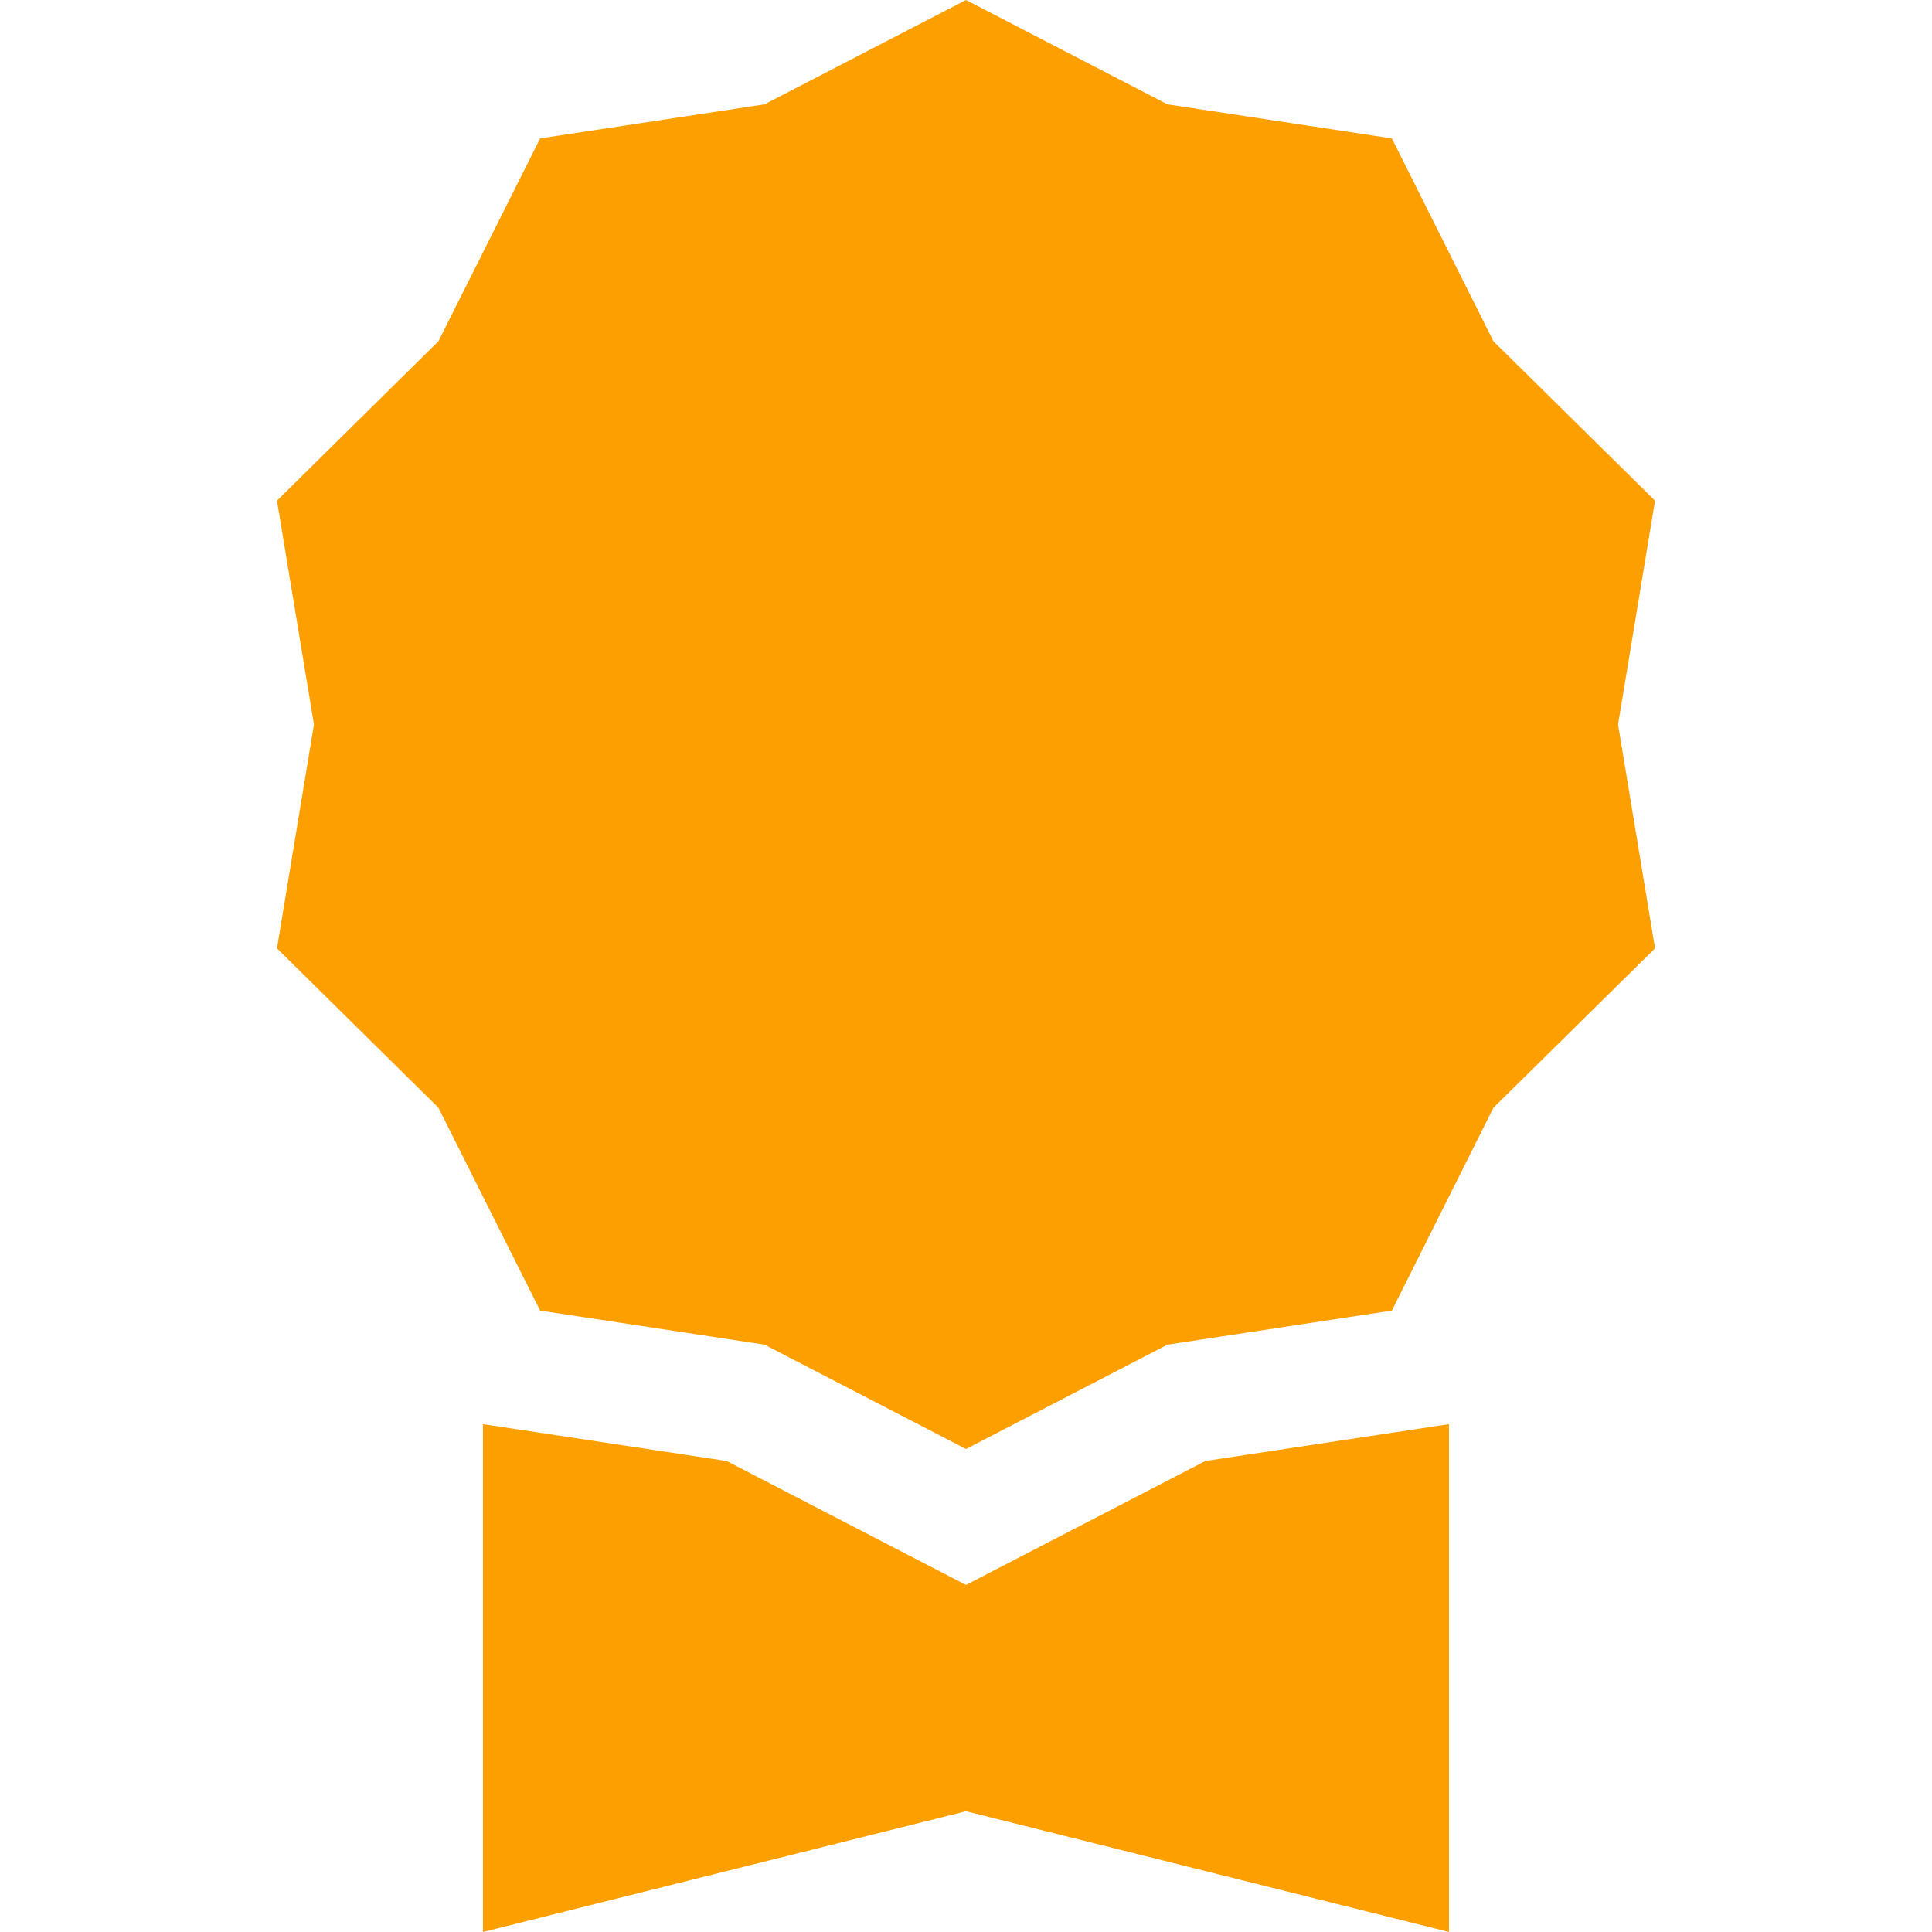 <svg width="14" height="14" viewBox="0 0 14 14" fill="none" xmlns="http://www.w3.org/2000/svg">
<path d="M7 0L8.46 0.756L10.086 1.003L10.822 2.473L11.993 3.628L11.725 5.25L11.993 6.872L10.822 8.027L10.086 9.497L8.46 9.744L7 10.5L5.54 9.744L3.914 9.497L3.177 8.027L2.007 6.872L2.275 5.25L2.007 3.628L3.177 2.473L3.914 1.003L5.54 0.756L7 0Z" fill="#FE9F00"/>
<path d="M3.5 10.32V14L7 13.125L10.5 14V10.32L8.734 10.587L7 11.485L5.266 10.587L3.5 10.32Z" fill="#FE9F00"/>
</svg>
